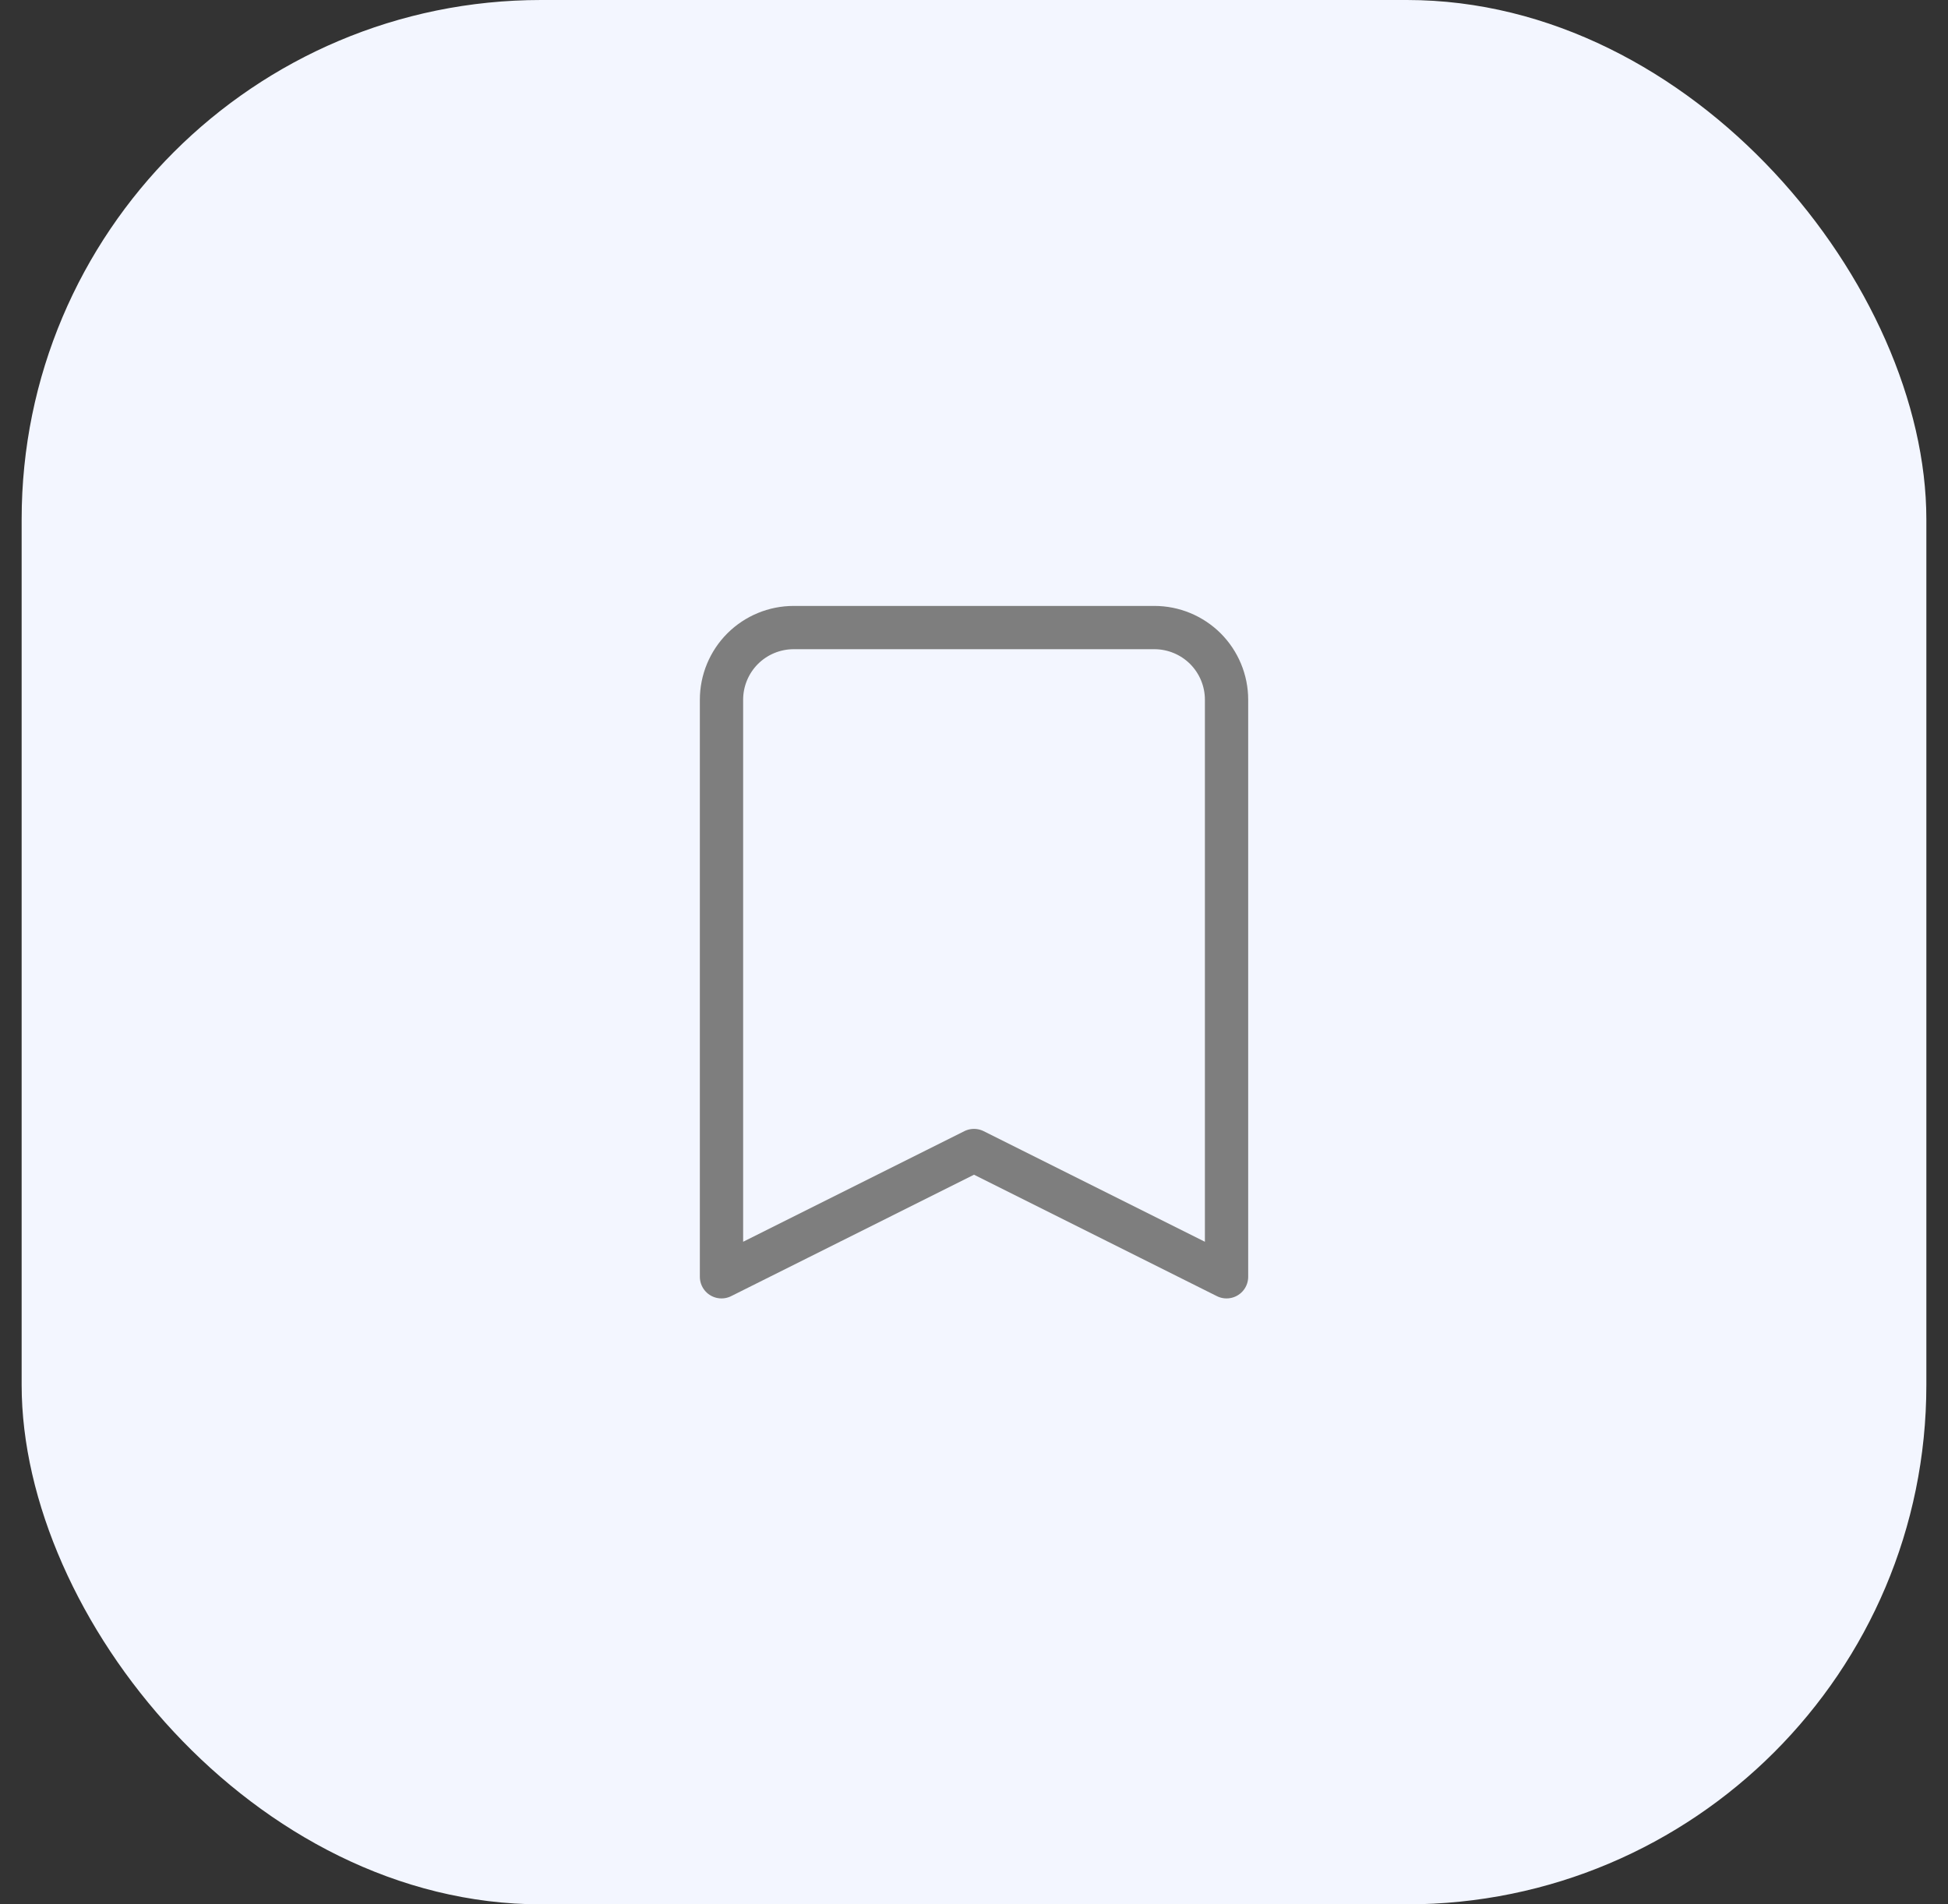 <svg width="45" height="44" viewBox="0 0 45 44" fill="none" xmlns="http://www.w3.org/2000/svg">
<rect x="0" y="0" width="45" height="44" fill="#333333" stroke="none"/>
<rect x="0.5" width="44" height="44" rx="12" fill="#F3F6FF"/>
<path d="M17.155 14.988C16.843 15.301 16.667 15.725 16.667 16.167V29.5L22.5 26.583L28.334 29.5V16.167C28.334 15.725 28.158 15.301 27.846 14.988C27.533 14.676 27.109 14.5 26.667 14.5H18.334C17.892 14.5 17.468 14.676 17.155 14.988Z" stroke="#7E7E7E" strokeWidth="2" strokeLinejoin="round" stroke-linejoin="round"/>
</svg>
